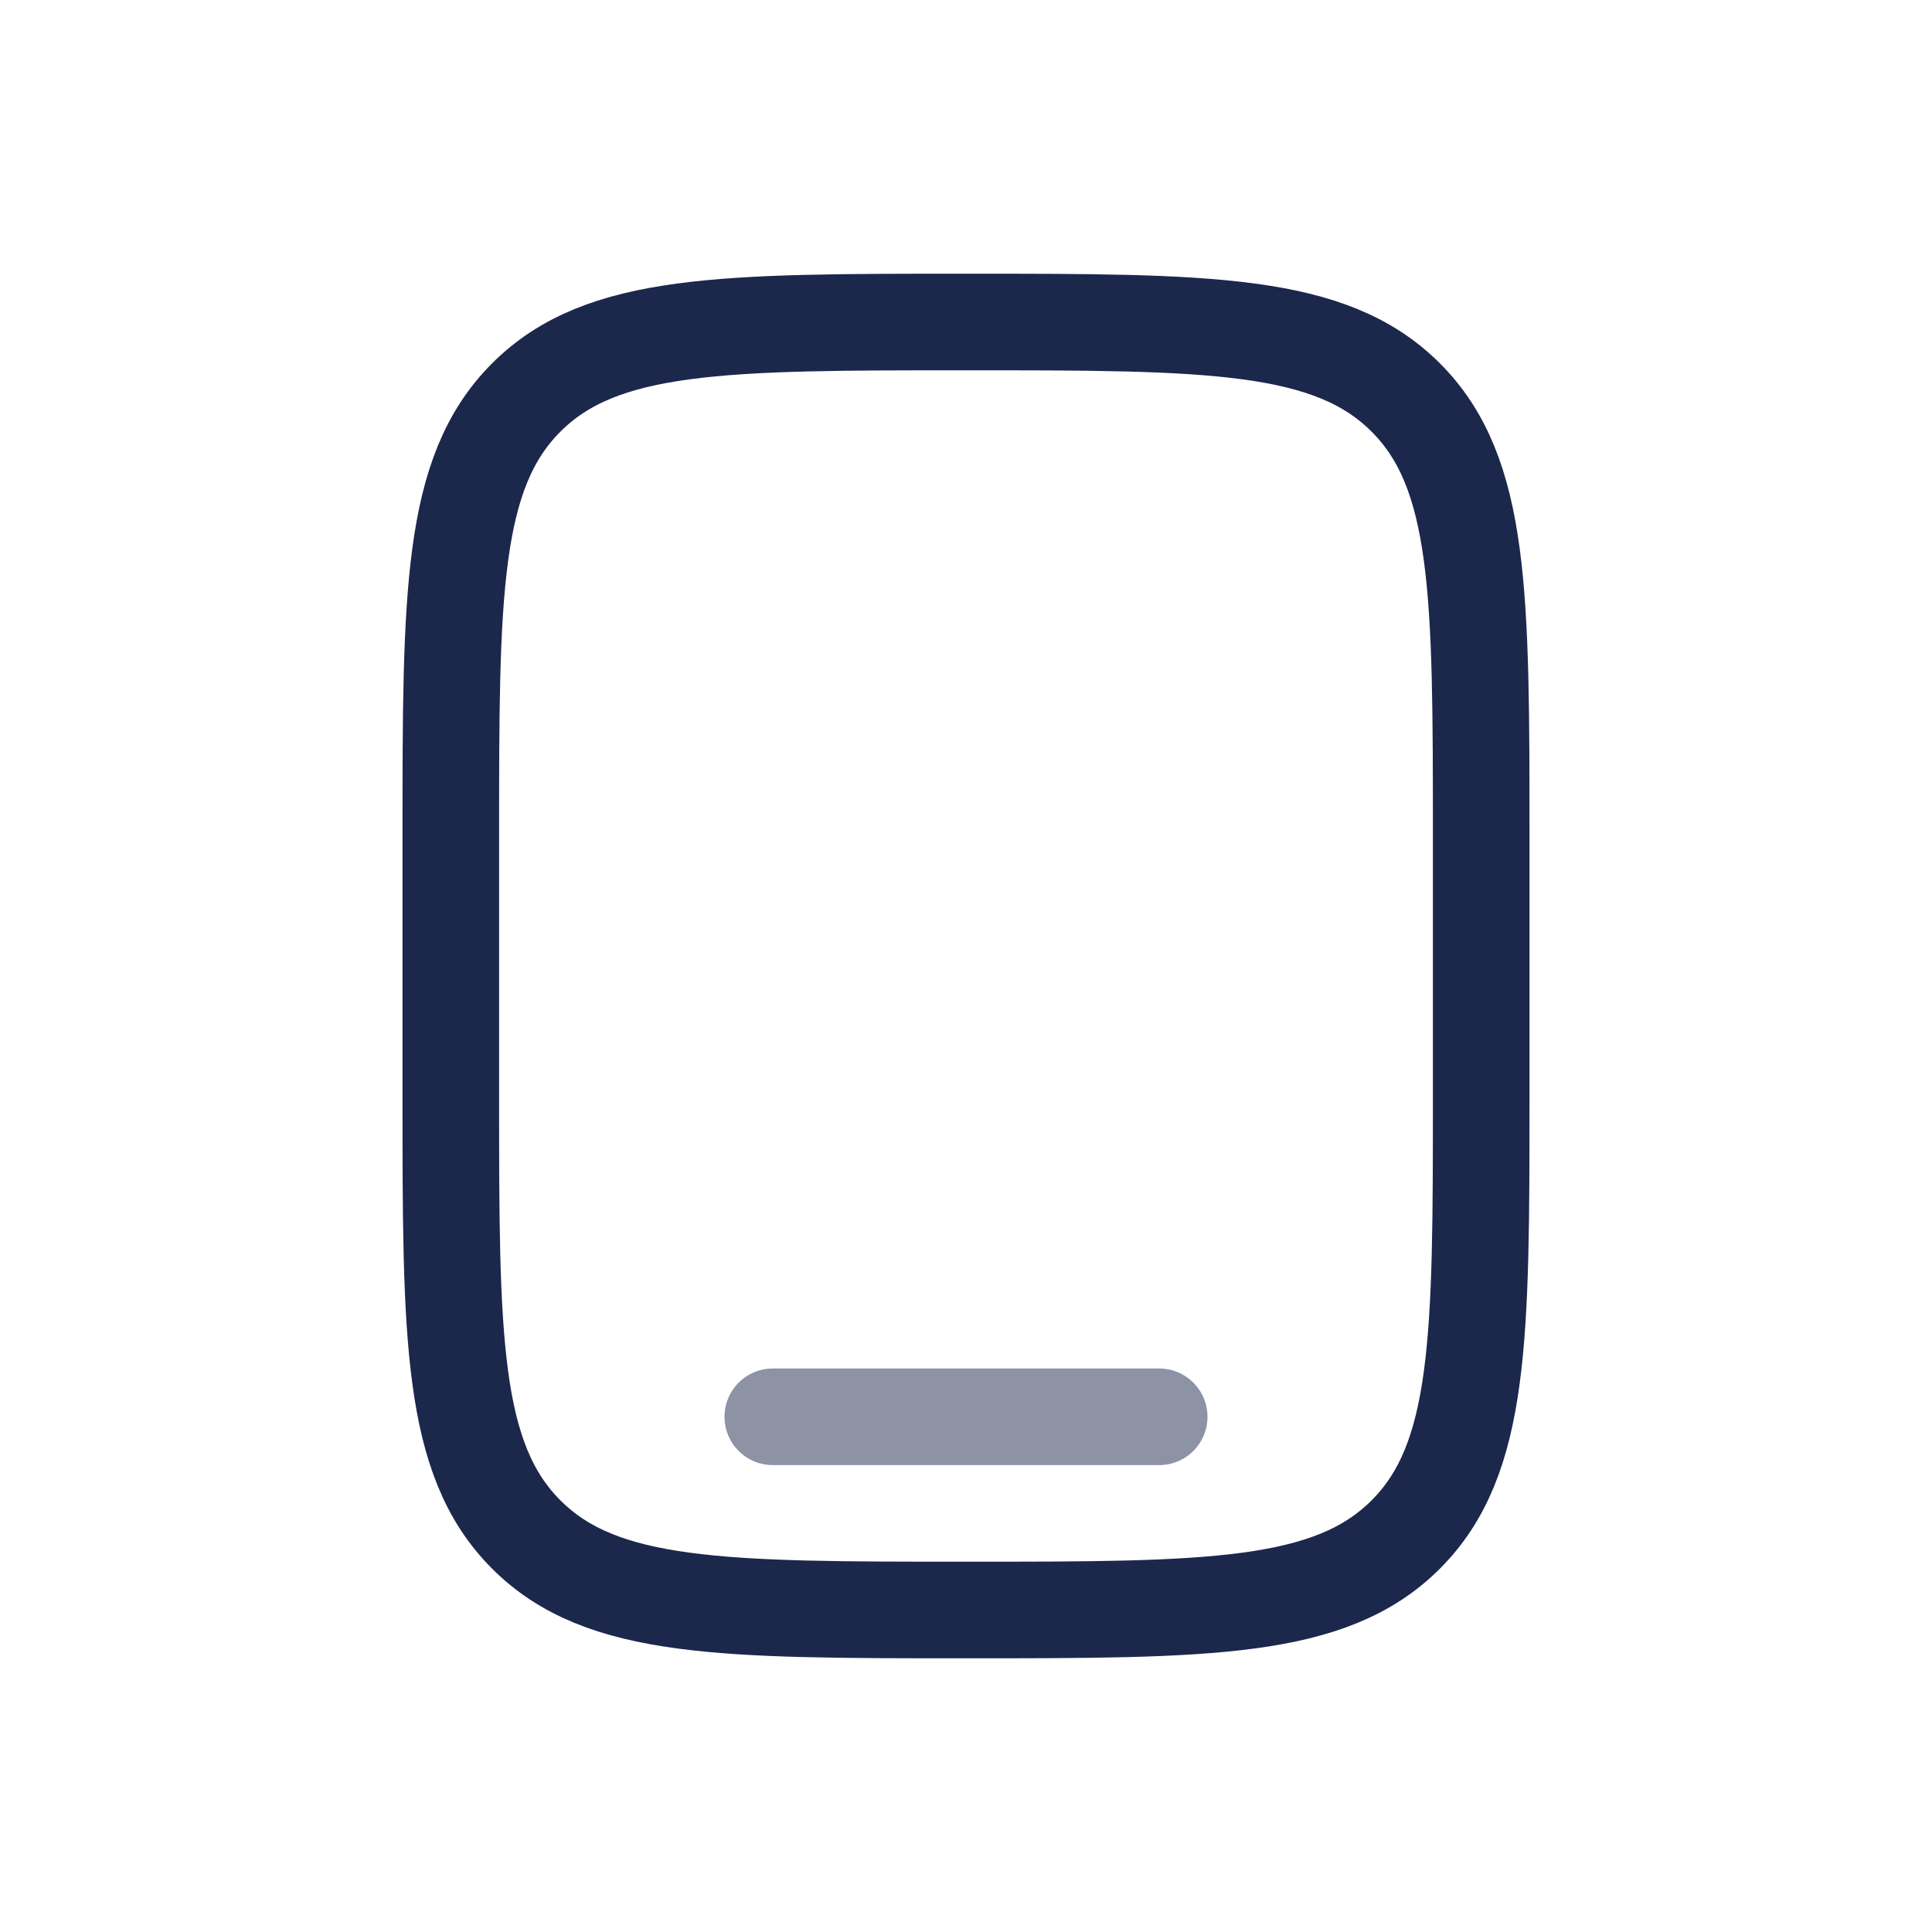 <svg width="30" height="30" viewBox="0 0 30 30" fill="none" xmlns="http://www.w3.org/2000/svg">
<path d="M7 13C7 9.229 7 7.343 8.172 6.172C9.343 5 11.229 5 15 5C18.771 5 20.657 5 21.828 6.172C23 7.343 23 9.229 23 13V17C23 20.771 23 22.657 21.828 23.828C20.657 25 18.771 25 15 25C11.229 25 9.343 25 8.172 23.828C7 22.657 7 20.771 7 17V13Z" stroke="#1C274C" stroke-width="1.5"/>
<path opacity="0.5" d="M18 22H12" stroke="#1C274C" stroke-width="1.5" stroke-linecap="round"/>
</svg>
